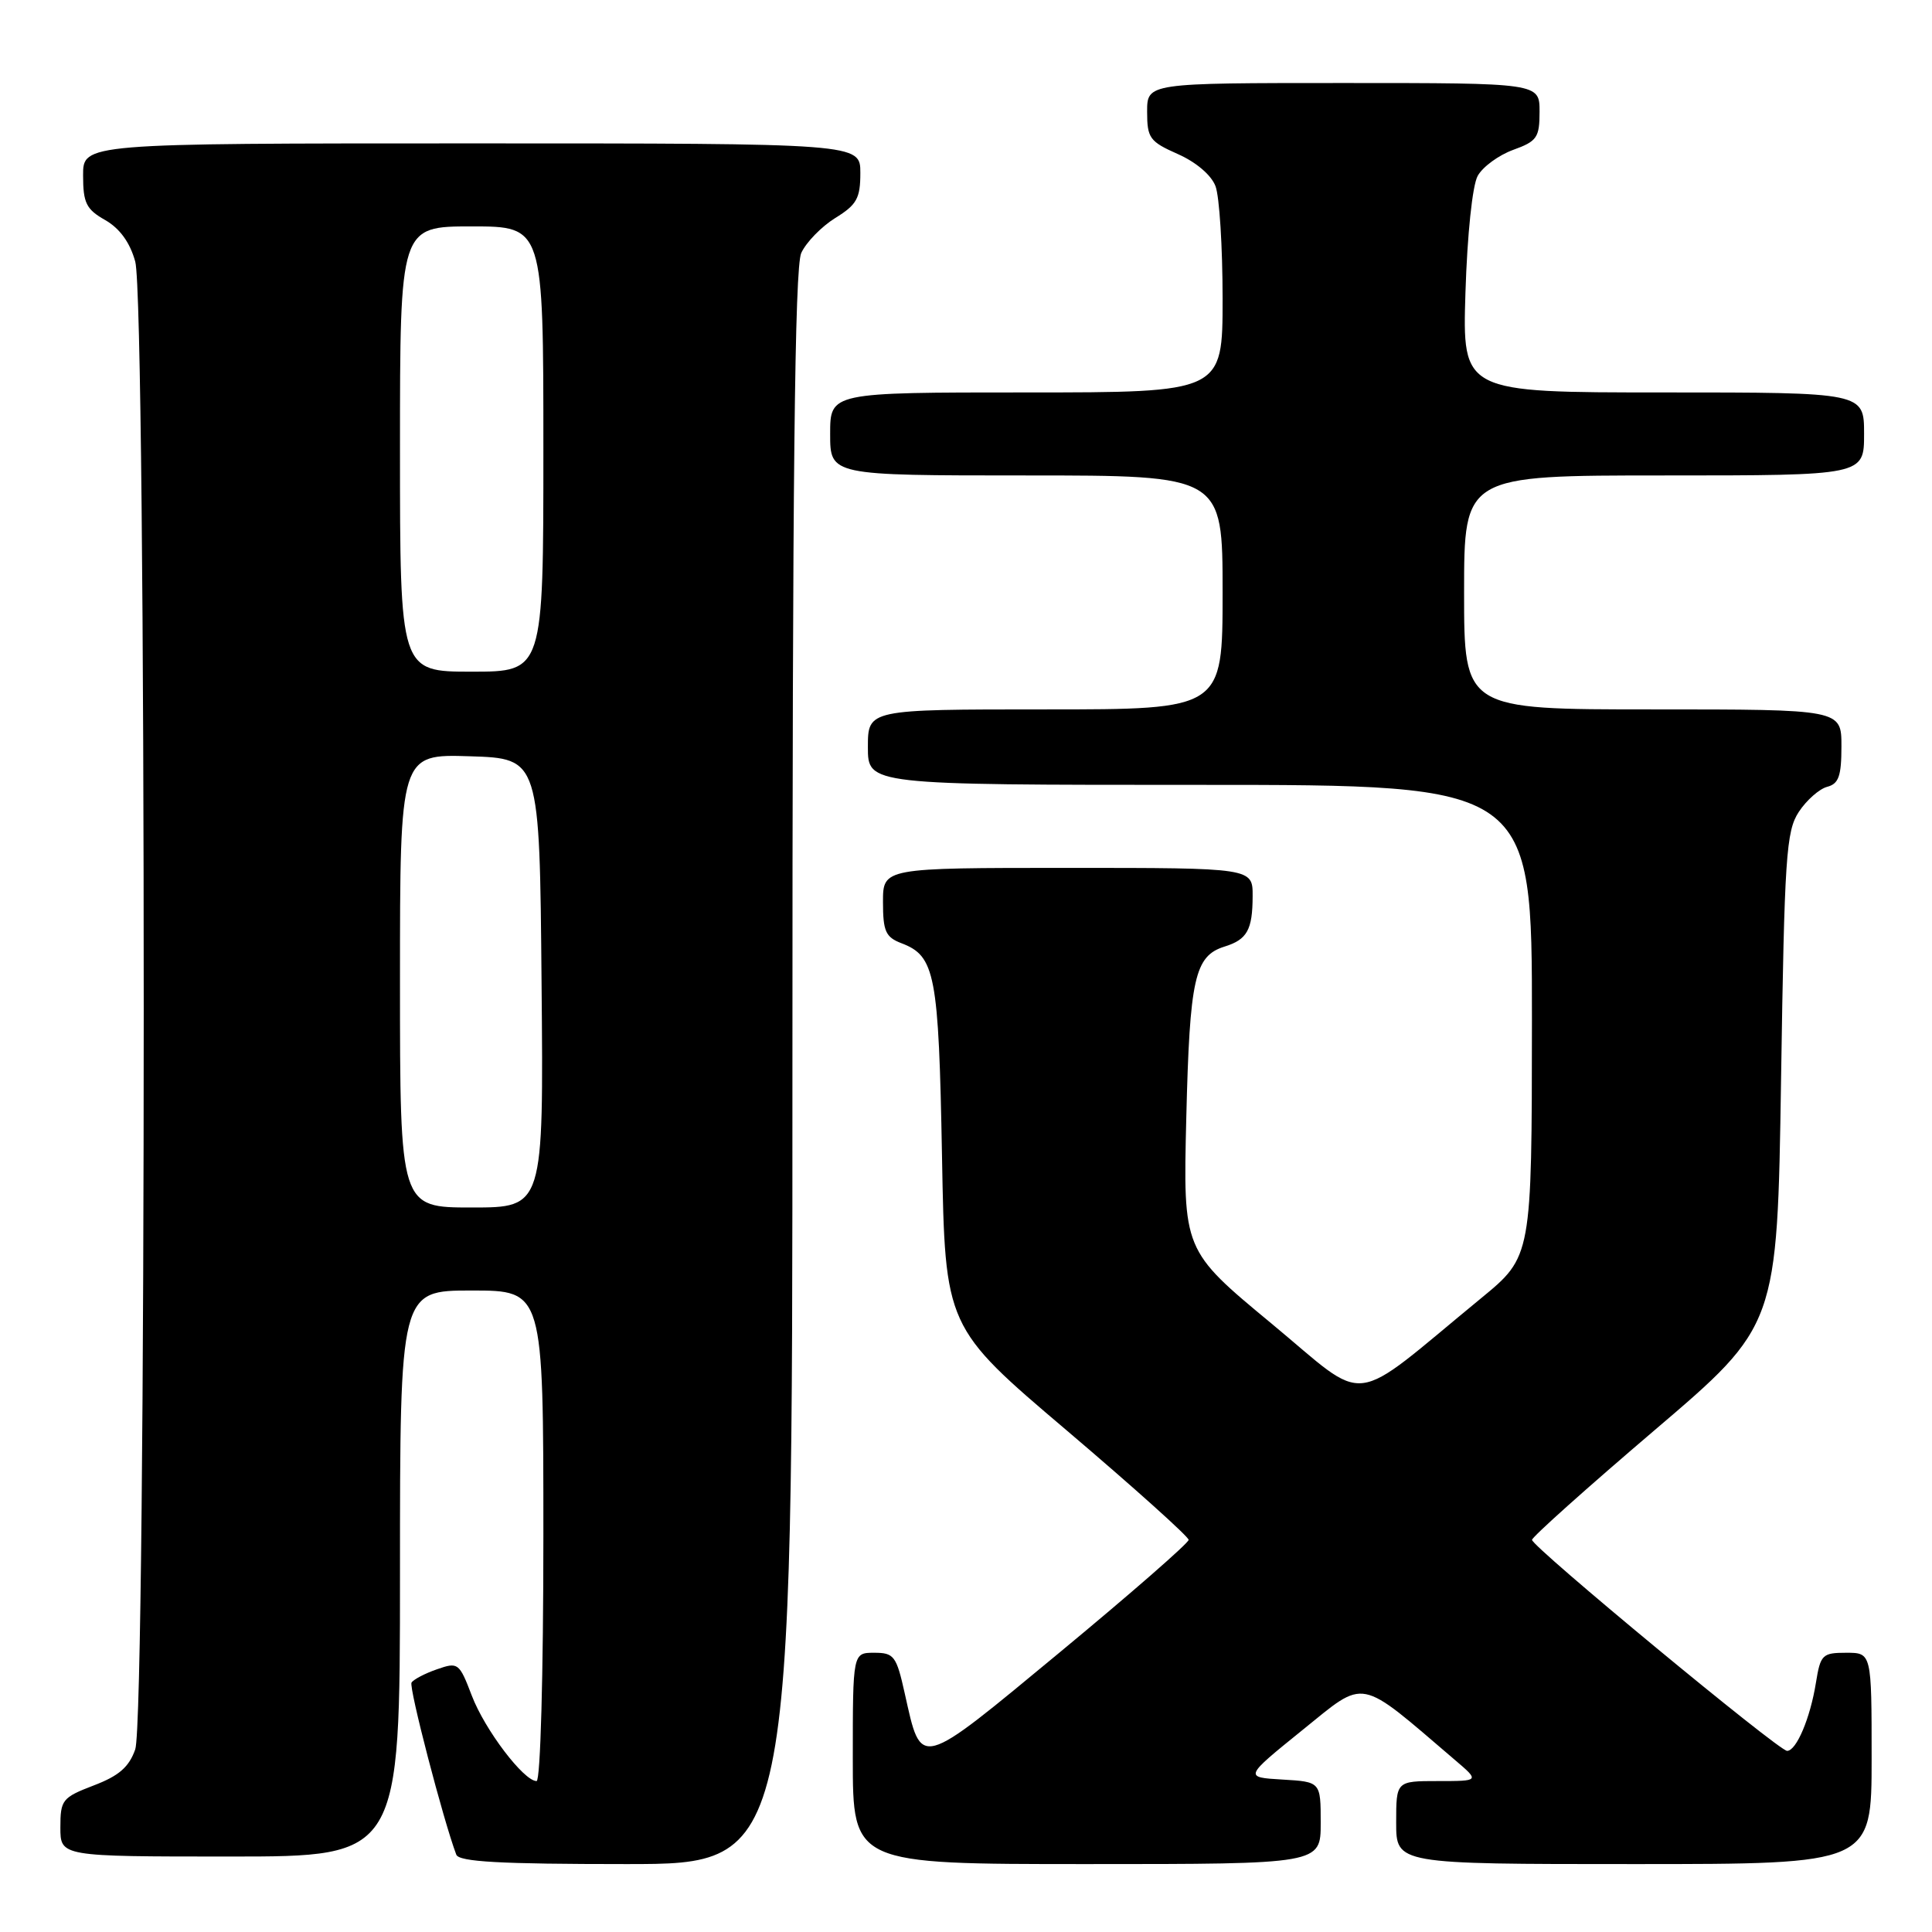 <?xml version="1.0" encoding="UTF-8" standalone="no"?>
<!DOCTYPE svg PUBLIC "-//W3C//DTD SVG 1.1//EN" "http://www.w3.org/Graphics/SVG/1.1/DTD/svg11.dtd" >
<svg xmlns="http://www.w3.org/2000/svg" xmlns:xlink="http://www.w3.org/1999/xlink" version="1.1" viewBox="0 0 256 256">
 <g >
 <path fill="currentColor"
d=" M 105.00 141.55 C 105.00 63.07 105.30 35.44 106.17 33.52 C 106.82 32.11 108.84 30.03 110.67 28.89 C 113.53 27.13 114.00 26.28 114.00 22.92 C 114.00 19.00 114.00 19.00 62.50 19.00 C 11.00 19.00 11.00 19.00 11.01 23.25 C 11.01 26.90 11.43 27.74 13.94 29.16 C 15.87 30.27 17.22 32.12 17.92 34.66 C 19.42 40.06 19.42 227.50 17.92 231.80 C 17.10 234.14 15.76 235.31 12.42 236.58 C 8.25 238.18 8.00 238.49 8.00 242.14 C 8.00 246.00 8.00 246.00 30.50 246.00 C 53.00 246.00 53.00 246.00 53.00 208.50 C 53.00 171.00 53.00 171.00 62.50 171.00 C 72.00 171.00 72.00 171.00 72.00 203.50 C 72.00 222.00 71.61 236.00 71.10 236.00 C 69.40 236.00 64.24 229.20 62.52 224.69 C 60.85 220.32 60.70 220.21 57.90 221.19 C 56.30 221.74 54.79 222.54 54.53 222.95 C 54.15 223.57 58.73 241.17 60.46 245.75 C 60.82 246.70 66.26 247.00 82.97 247.00 C 105.00 247.00 105.00 247.00 105.00 141.55 Z  M 175.00 241.55 C 175.00 236.10 175.00 236.10 169.92 235.80 C 164.84 235.50 164.84 235.50 172.57 229.25 C 181.10 222.37 179.81 222.12 192.78 233.20 C 196.07 236.00 196.07 236.00 190.53 236.00 C 185.00 236.00 185.00 236.00 185.00 241.50 C 185.00 247.00 185.00 247.00 216.50 247.00 C 248.00 247.00 248.00 247.00 248.00 233.00 C 248.00 219.00 248.00 219.00 244.63 219.00 C 241.47 219.00 241.22 219.25 240.62 222.97 C 239.87 227.66 238.03 232.00 236.80 232.00 C 235.69 232.00 203.00 204.96 203.00 204.04 C 203.00 203.66 210.31 197.12 219.25 189.50 C 235.50 175.65 235.50 175.65 236.00 143.03 C 236.45 113.47 236.67 110.14 238.35 107.58 C 239.37 106.03 241.06 104.54 242.10 104.26 C 243.64 103.86 244.00 102.84 244.00 98.88 C 244.00 94.00 244.00 94.00 219.00 94.00 C 194.00 94.00 194.00 94.00 194.00 78.50 C 194.00 63.00 194.00 63.00 220.50 63.00 C 247.00 63.00 247.00 63.00 247.00 57.50 C 247.00 52.00 247.00 52.00 220.38 52.00 C 193.77 52.00 193.77 52.00 194.18 38.75 C 194.42 31.10 195.10 24.58 195.80 23.31 C 196.46 22.11 198.58 20.56 200.50 19.86 C 203.66 18.72 204.00 18.23 204.00 14.80 C 204.00 11.00 204.00 11.00 178.00 11.00 C 152.00 11.00 152.00 11.00 152.00 14.81 C 152.00 18.30 152.34 18.76 156.06 20.41 C 158.47 21.47 160.51 23.20 161.06 24.67 C 161.58 26.02 162.00 32.73 162.00 39.57 C 162.00 52.00 162.00 52.00 136.00 52.00 C 110.00 52.00 110.00 52.00 110.00 57.50 C 110.00 63.00 110.00 63.00 136.00 63.00 C 162.00 63.00 162.00 63.00 162.00 78.50 C 162.00 94.00 162.00 94.00 138.50 94.00 C 115.00 94.00 115.00 94.00 115.00 99.00 C 115.00 104.00 115.00 104.00 159.00 104.00 C 203.00 104.00 203.00 104.00 202.99 135.25 C 202.97 166.50 202.97 166.50 196.28 172.00 C 178.46 186.64 181.62 186.26 168.46 175.36 C 156.76 165.67 156.76 165.67 157.19 148.09 C 157.64 129.60 158.30 126.67 162.25 125.43 C 165.25 124.50 165.97 123.22 165.98 118.75 C 166.00 115.00 166.00 115.00 141.50 115.00 C 117.00 115.00 117.00 115.00 117.00 119.52 C 117.00 123.40 117.35 124.18 119.44 124.98 C 123.92 126.68 124.38 129.05 124.82 153.18 C 125.23 175.86 125.23 175.86 141.37 189.56 C 150.24 197.10 157.50 203.62 157.50 204.04 C 157.50 204.46 149.85 211.14 140.50 218.88 C 121.50 234.60 122.14 234.43 119.88 224.37 C 118.78 219.42 118.46 219.00 115.84 219.00 C 113.00 219.00 113.00 219.00 113.00 233.00 C 113.00 247.00 113.00 247.00 144.00 247.00 C 175.00 247.00 175.00 247.00 175.00 241.55 Z  M 53.00 129.96 C 53.00 99.92 53.00 99.92 62.25 100.21 C 71.50 100.50 71.50 100.50 71.76 130.25 C 72.03 160.00 72.03 160.00 62.51 160.00 C 53.00 160.00 53.00 160.00 53.00 129.96 Z  M 53.00 59.50 C 53.00 30.00 53.00 30.00 62.50 30.00 C 72.00 30.00 72.00 30.00 72.00 59.50 C 72.00 89.00 72.00 89.00 62.50 89.00 C 53.00 89.00 53.00 89.00 53.00 59.50 Z "/>
</g>
</svg>